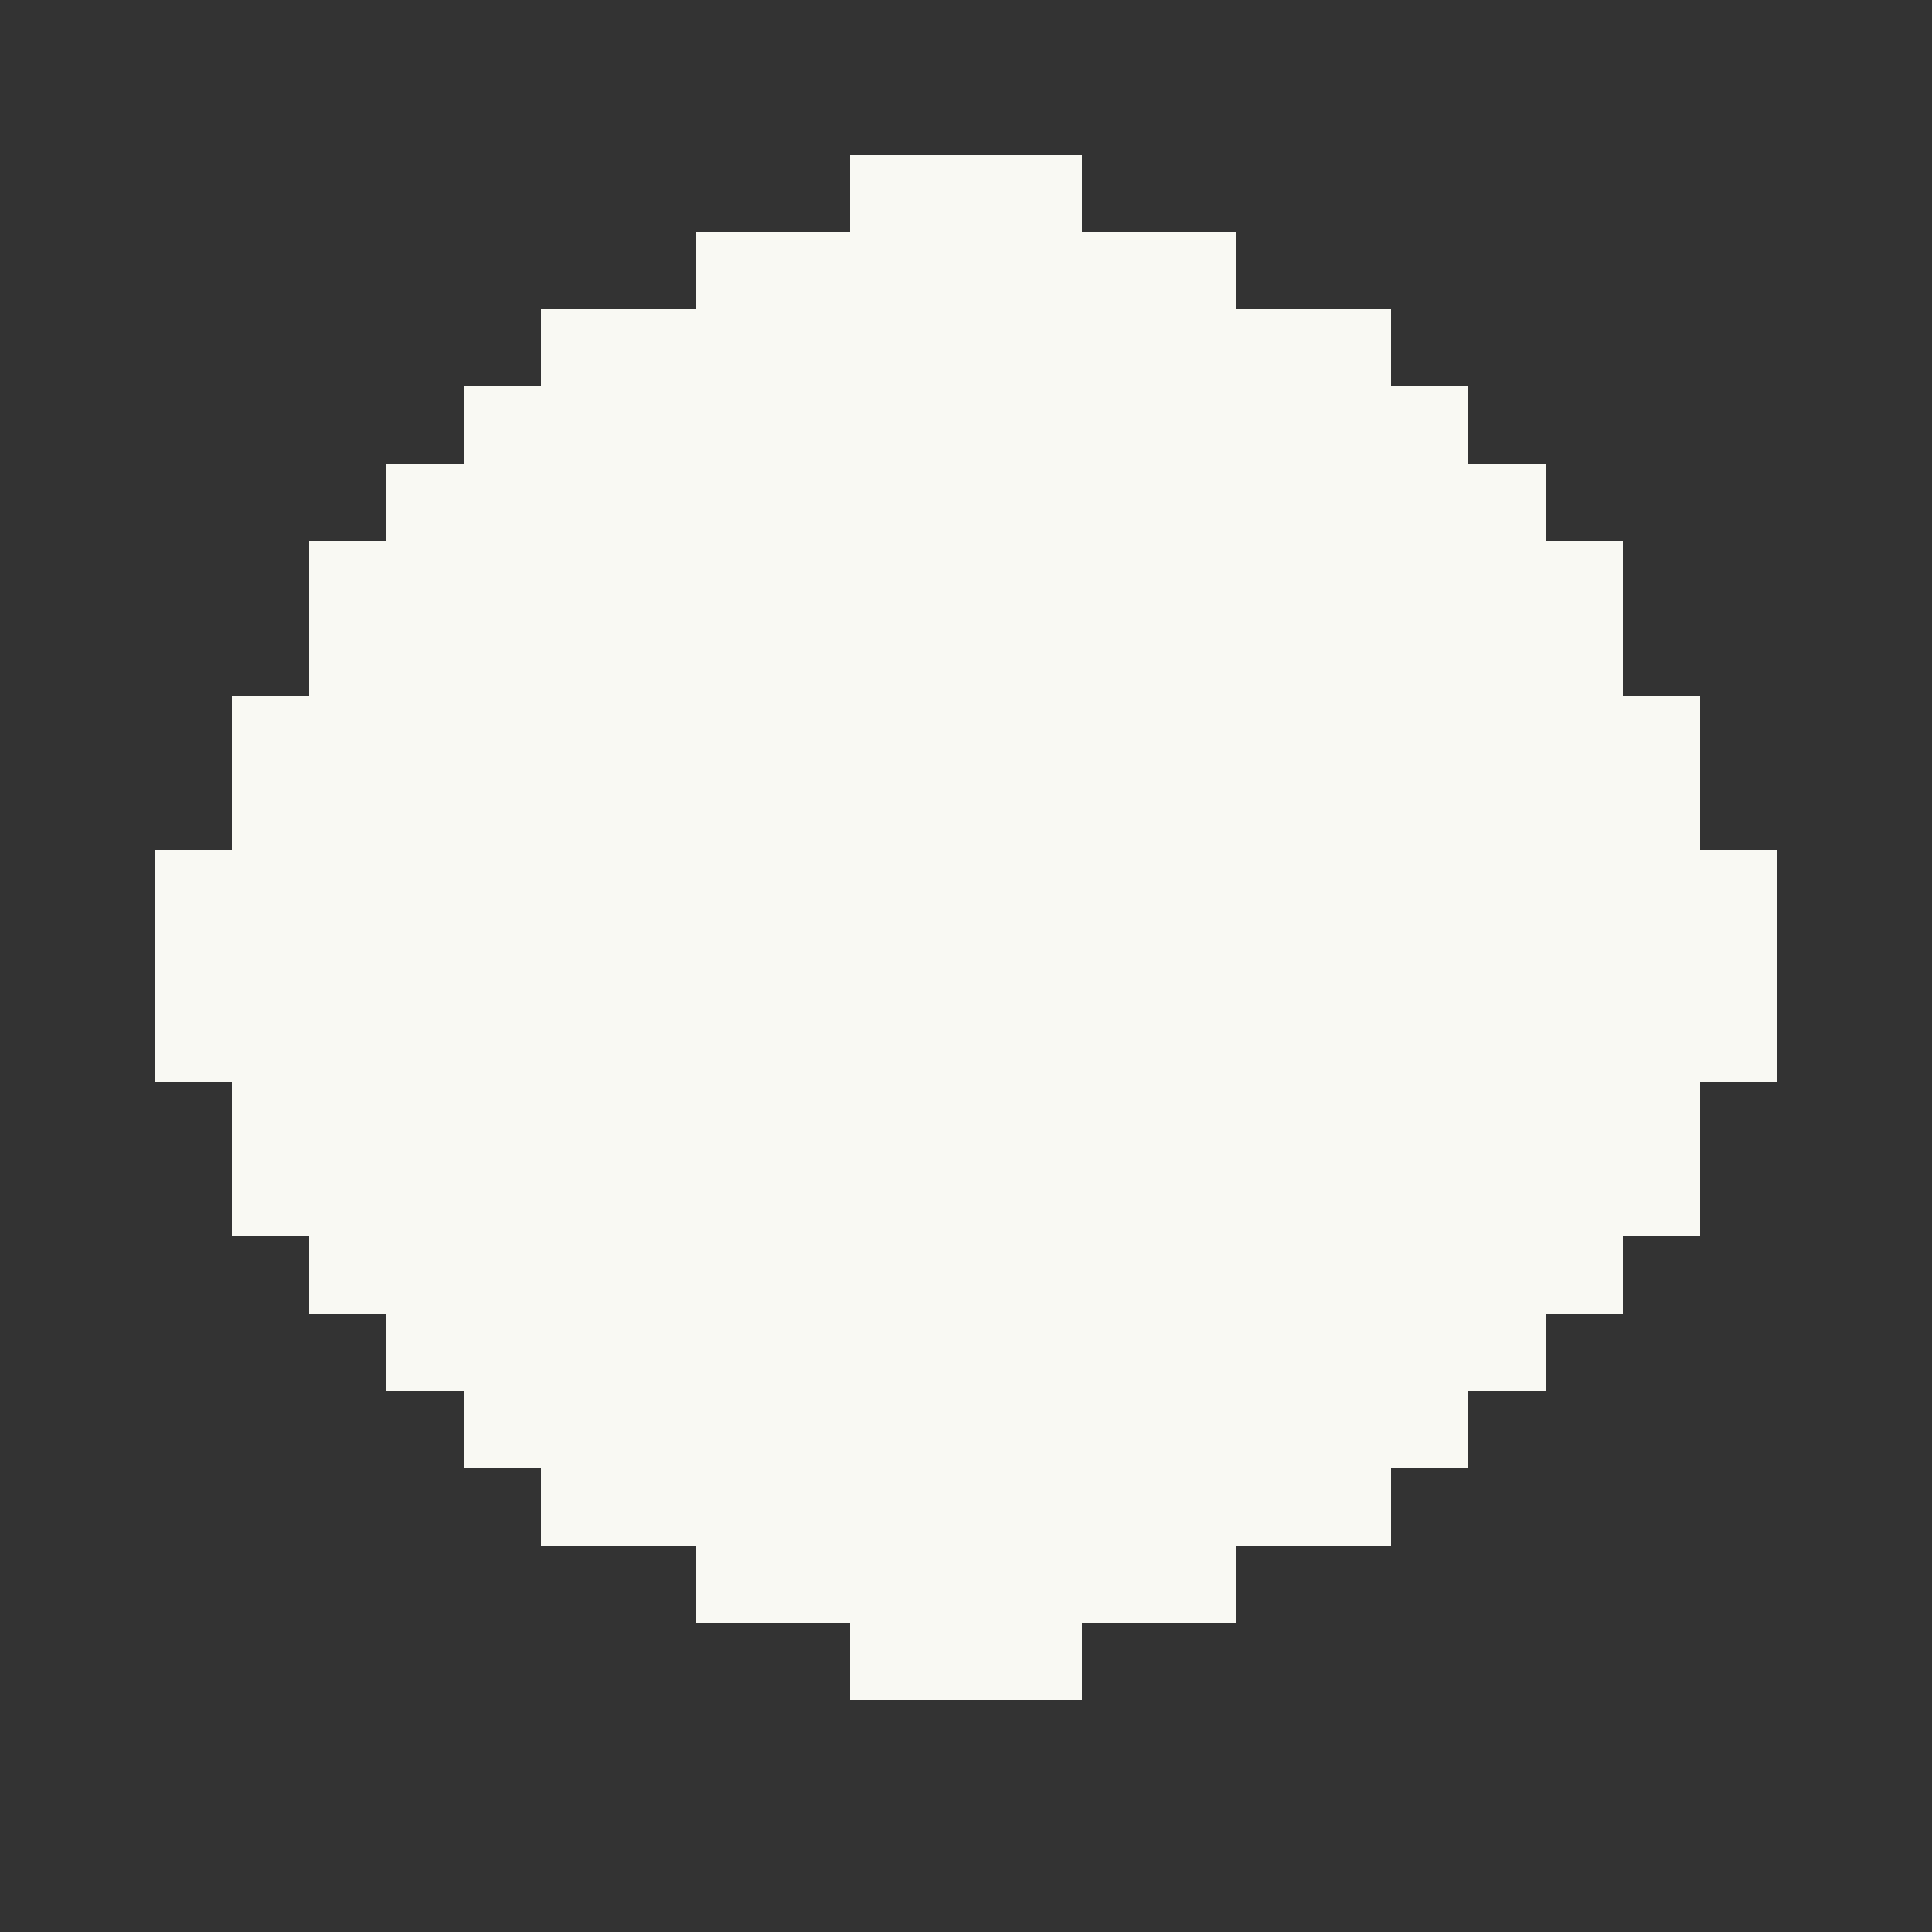 <svg width="250" height="250" xmlns="http://www.w3.org/2000/svg" viewBox="0 0 250 250"><rect x="0" y="0" width="250" height="250" fill="#333333" stroke="none"/><rect width="10" height="10" rx="0" fill="#f9f9f3" x="110" y="20"></rect><rect width="10" height="10" rx="0" fill="#f9f9f3" x="120" y="20"></rect><rect width="10" height="10" rx="0" fill="#f9f9f3" x="130" y="20"></rect><rect width="10" height="10" rx="0" fill="#f9f9f3" x="90" y="30"></rect><rect width="10" height="10" rx="0" fill="#f9f9f3" x="100" y="30"></rect><rect width="10" height="10" rx="0" fill="#f9f9f3" x="110" y="30"></rect><rect width="10" height="10" rx="0" fill="#f9f9f3" x="120" y="30"></rect><rect width="10" height="10" rx="0" fill="#f9f9f3" x="130" y="30"></rect><rect width="10" height="10" rx="0" fill="#f9f9f3" x="140" y="30"></rect><rect width="10" height="10" rx="0" fill="#f9f9f3" x="150" y="30"></rect><rect width="10" height="10" rx="0" fill="#f9f9f3" x="70" y="40"></rect><rect width="10" height="10" rx="0" fill="#f9f9f3" x="80" y="40"></rect><rect width="10" height="10" rx="0" fill="#f9f9f3" x="90" y="40"></rect><rect width="10" height="10" rx="0" fill="#f9f9f3" x="100" y="40"></rect><rect width="10" height="10" rx="0" fill="#f9f9f3" x="110" y="40"></rect><rect width="10" height="10" rx="0" fill="#f9f9f3" x="120" y="40"></rect><rect width="10" height="10" rx="0" fill="#f9f9f3" x="130" y="40"></rect><rect width="10" height="10" rx="0" fill="#f9f9f3" x="140" y="40"></rect><rect width="10" height="10" rx="0" fill="#f9f9f3" x="150" y="40"></rect><rect width="10" height="10" rx="0" fill="#f9f9f3" x="160" y="40"></rect><rect width="10" height="10" rx="0" fill="#f9f9f3" x="170" y="40"></rect><rect width="10" height="10" rx="0" fill="#f9f9f3" x="60" y="50"></rect><rect width="10" height="10" rx="0" fill="#f9f9f3" x="70" y="50"></rect><rect width="10" height="10" rx="0" fill="#f9f9f3" x="80" y="50"></rect><rect width="10" height="10" rx="0" fill="#f9f9f3" x="90" y="50"></rect><rect width="10" height="10" rx="0" fill="#f9f9f3" x="100" y="50"></rect><rect width="10" height="10" rx="0" fill="#f9f9f3" x="110" y="50"></rect><rect width="10" height="10" rx="0" fill="#f9f9f3" x="120" y="50"></rect><rect width="10" height="10" rx="0" fill="#f9f9f3" x="130" y="50"></rect><rect width="10" height="10" rx="0" fill="#f9f9f3" x="140" y="50"></rect><rect width="10" height="10" rx="0" fill="#f9f9f3" x="150" y="50"></rect><rect width="10" height="10" rx="0" fill="#f9f9f3" x="160" y="50"></rect><rect width="10" height="10" rx="0" fill="#f9f9f3" x="170" y="50"></rect><rect width="10" height="10" rx="0" fill="#f9f9f3" x="180" y="50"></rect><rect width="10" height="10" rx="0" fill="#f9f9f3" x="50" y="60"></rect><rect width="10" height="10" rx="0" fill="#f9f9f3" x="60" y="60"></rect><rect width="10" height="10" rx="0" fill="#f9f9f3" x="70" y="60"></rect><rect width="10" height="10" rx="0" fill="#f9f9f3" x="80" y="60"></rect><rect width="10" height="10" rx="0" fill="#f9f9f3" x="90" y="60"></rect><rect width="10" height="10" rx="0" fill="#f9f9f3" x="100" y="60"></rect><rect width="10" height="10" rx="0" fill="#f9f9f3" x="110" y="60"></rect><rect width="10" height="10" rx="0" fill="#f9f9f3" x="120" y="60"></rect><rect width="10" height="10" rx="0" fill="#f9f9f3" x="130" y="60"></rect><rect width="10" height="10" rx="0" fill="#f9f9f3" x="140" y="60"></rect><rect width="10" height="10" rx="0" fill="#f9f9f3" x="150" y="60"></rect><rect width="10" height="10" rx="0" fill="#f9f9f3" x="160" y="60"></rect><rect width="10" height="10" rx="0" fill="#f9f9f3" x="170" y="60"></rect><rect width="10" height="10" rx="0" fill="#f9f9f3" x="180" y="60"></rect><rect width="10" height="10" rx="0" fill="#f9f9f3" x="190" y="60"></rect><rect width="10" height="10" rx="0" fill="#f9f9f3" x="40" y="70"></rect><rect width="10" height="10" rx="0" fill="#f9f9f3" x="50" y="70"></rect><rect width="10" height="10" rx="0" fill="#f9f9f3" x="60" y="70"></rect><rect width="10" height="10" rx="0" fill="#f9f9f3" x="70" y="70"></rect><rect width="10" height="10" rx="0" fill="#f9f9f3" x="80" y="70"></rect><rect width="10" height="10" rx="0" fill="#f9f9f3" x="90" y="70"></rect><rect width="10" height="10" rx="0" fill="#f9f9f3" x="100" y="70"></rect><rect width="10" height="10" rx="0" fill="#f9f9f3" x="110" y="70"></rect><rect width="10" height="10" rx="0" fill="#f9f9f3" x="120" y="70"></rect><rect width="10" height="10" rx="0" fill="#f9f9f3" x="130" y="70"></rect><rect width="10" height="10" rx="0" fill="#f9f9f3" x="140" y="70"></rect><rect width="10" height="10" rx="0" fill="#f9f9f3" x="150" y="70"></rect><rect width="10" height="10" rx="0" fill="#f9f9f3" x="160" y="70"></rect><rect width="10" height="10" rx="0" fill="#f9f9f3" x="170" y="70"></rect><rect width="10" height="10" rx="0" fill="#f9f9f3" x="180" y="70"></rect><rect width="10" height="10" rx="0" fill="#f9f9f3" x="190" y="70"></rect><rect width="10" height="10" rx="0" fill="#f9f9f3" x="200" y="70"></rect><rect width="10" height="10" rx="0" fill="#f9f9f3" x="40" y="80"></rect><rect width="10" height="10" rx="0" fill="#f9f9f3" x="50" y="80"></rect><rect width="10" height="10" rx="0" fill="#f9f9f3" x="60" y="80"></rect><rect width="10" height="10" rx="0" fill="#f9f9f3" x="70" y="80"></rect><rect width="10" height="10" rx="0" fill="#f9f9f3" x="80" y="80"></rect><rect width="10" height="10" rx="0" fill="#f9f9f3" x="90" y="80"></rect><rect width="10" height="10" rx="0" fill="#f9f9f3" x="100" y="80"></rect><rect width="10" height="10" rx="0" fill="#f9f9f3" x="110" y="80"></rect><rect width="10" height="10" rx="0" fill="#f9f9f3" x="120" y="80"></rect><rect width="10" height="10" rx="0" fill="#f9f9f3" x="130" y="80"></rect><rect width="10" height="10" rx="0" fill="#f9f9f3" x="140" y="80"></rect><rect width="10" height="10" rx="0" fill="#f9f9f3" x="150" y="80"></rect><rect width="10" height="10" rx="0" fill="#f9f9f3" x="160" y="80"></rect><rect width="10" height="10" rx="0" fill="#f9f9f3" x="170" y="80"></rect><rect width="10" height="10" rx="0" fill="#f9f9f3" x="180" y="80"></rect><rect width="10" height="10" rx="0" fill="#f9f9f3" x="190" y="80"></rect><rect width="10" height="10" rx="0" fill="#f9f9f3" x="200" y="80"></rect><rect width="10" height="10" rx="0" fill="#f9f9f3" x="30" y="90"></rect><rect width="10" height="10" rx="0" fill="#f9f9f3" x="40" y="90"></rect><rect width="10" height="10" rx="0" fill="#f9f9f3" x="50" y="90"></rect><rect width="10" height="10" rx="0" fill="#f9f9f3" x="60" y="90"></rect><rect width="10" height="10" rx="0" fill="#f9f9f3" x="70" y="90"></rect><rect width="10" height="10" rx="0" fill="#f9f9f3" x="80" y="90"></rect><rect width="10" height="10" rx="0" fill="#f9f9f3" x="90" y="90"></rect><rect width="10" height="10" rx="0" fill="#f9f9f3" x="100" y="90"></rect><rect width="10" height="10" rx="0" fill="#f9f9f3" x="110" y="90"></rect><rect width="10" height="10" rx="0" fill="#f9f9f3" x="120" y="90"></rect><rect width="10" height="10" rx="0" fill="#f9f9f3" x="130" y="90"></rect><rect width="10" height="10" rx="0" fill="#f9f9f3" x="140" y="90"></rect><rect width="10" height="10" rx="0" fill="#f9f9f3" x="150" y="90"></rect><rect width="10" height="10" rx="0" fill="#f9f9f3" x="160" y="90"></rect><rect width="10" height="10" rx="0" fill="#f9f9f3" x="170" y="90"></rect><rect width="10" height="10" rx="0" fill="#f9f9f3" x="180" y="90"></rect><rect width="10" height="10" rx="0" fill="#f9f9f3" x="190" y="90"></rect><rect width="10" height="10" rx="0" fill="#f9f9f3" x="200" y="90"></rect><rect width="10" height="10" rx="0" fill="#f9f9f3" x="210" y="90"></rect><rect width="10" height="10" rx="0" fill="#f9f9f3" x="30" y="100"></rect><rect width="10" height="10" rx="0" fill="#f9f9f3" x="40" y="100"></rect><rect width="10" height="10" rx="0" fill="#f9f9f3" x="50" y="100"></rect><rect width="10" height="10" rx="0" fill="#f9f9f3" x="60" y="100"></rect><rect width="10" height="10" rx="0" fill="#f9f9f3" x="70" y="100"></rect><rect width="10" height="10" rx="0" fill="#f9f9f3" x="80" y="100"></rect><rect width="10" height="10" rx="0" fill="#f9f9f3" x="90" y="100"></rect><rect width="10" height="10" rx="0" fill="#f9f9f3" x="100" y="100"></rect><rect width="10" height="10" rx="0" fill="#f9f9f3" x="110" y="100"></rect><rect width="10" height="10" rx="0" fill="#f9f9f3" x="120" y="100"></rect><rect width="10" height="10" rx="0" fill="#f9f9f3" x="130" y="100"></rect><rect width="10" height="10" rx="0" fill="#f9f9f3" x="140" y="100"></rect><rect width="10" height="10" rx="0" fill="#f9f9f3" x="150" y="100"></rect><rect width="10" height="10" rx="0" fill="#f9f9f3" x="160" y="100"></rect><rect width="10" height="10" rx="0" fill="#f9f9f3" x="170" y="100"></rect><rect width="10" height="10" rx="0" fill="#f9f9f3" x="180" y="100"></rect><rect width="10" height="10" rx="0" fill="#f9f9f3" x="190" y="100"></rect><rect width="10" height="10" rx="0" fill="#f9f9f3" x="200" y="100"></rect><rect width="10" height="10" rx="0" fill="#f9f9f3" x="210" y="100"></rect><rect width="10" height="10" rx="0" fill="#f9f9f3" x="20" y="110"></rect><rect width="10" height="10" rx="0" fill="#f9f9f3" x="30" y="110"></rect><rect width="10" height="10" rx="0" fill="#f9f9f3" x="40" y="110"></rect><rect width="10" height="10" rx="0" fill="#f9f9f3" x="50" y="110"></rect><rect width="10" height="10" rx="0" fill="#f9f9f3" x="60" y="110"></rect><rect width="10" height="10" rx="0" fill="#f9f9f3" x="70" y="110"></rect><rect width="10" height="10" rx="0" fill="#f9f9f3" x="80" y="110"></rect><rect width="10" height="10" rx="0" fill="#f9f9f3" x="90" y="110"></rect><rect width="10" height="10" rx="0" fill="#f9f9f3" x="100" y="110"></rect><rect width="10" height="10" rx="0" fill="#f9f9f3" x="110" y="110"></rect><rect width="10" height="10" rx="0" fill="#f9f9f3" x="120" y="110"></rect><rect width="10" height="10" rx="0" fill="#f9f9f3" x="130" y="110"></rect><rect width="10" height="10" rx="0" fill="#f9f9f3" x="140" y="110"></rect><rect width="10" height="10" rx="0" fill="#f9f9f3" x="150" y="110"></rect><rect width="10" height="10" rx="0" fill="#f9f9f3" x="160" y="110"></rect><rect width="10" height="10" rx="0" fill="#f9f9f3" x="170" y="110"></rect><rect width="10" height="10" rx="0" fill="#f9f9f3" x="180" y="110"></rect><rect width="10" height="10" rx="0" fill="#f9f9f3" x="190" y="110"></rect><rect width="10" height="10" rx="0" fill="#f9f9f3" x="200" y="110"></rect><rect width="10" height="10" rx="0" fill="#f9f9f3" x="210" y="110"></rect><rect width="10" height="10" rx="0" fill="#f9f9f3" x="220" y="110"></rect><rect width="10" height="10" rx="0" fill="#f9f9f3" x="20" y="120"></rect><rect width="10" height="10" rx="0" fill="#f9f9f3" x="30" y="120"></rect><rect width="10" height="10" rx="0" fill="#f9f9f3" x="40" y="120"></rect><rect width="10" height="10" rx="0" fill="#f9f9f3" x="50" y="120"></rect><rect width="10" height="10" rx="0" fill="#f9f9f3" x="60" y="120"></rect><rect width="10" height="10" rx="0" fill="#f9f9f3" x="70" y="120"></rect><rect width="10" height="10" rx="0" fill="#f9f9f3" x="80" y="120"></rect><rect width="10" height="10" rx="0" fill="#f9f9f3" x="90" y="120"></rect><rect width="10" height="10" rx="0" fill="#f9f9f3" x="100" y="120"></rect><rect width="10" height="10" rx="0" fill="#f9f9f3" x="110" y="120"></rect><rect width="10" height="10" rx="0" fill="#f9f9f3" x="120" y="120"></rect><rect width="10" height="10" rx="0" fill="#f9f9f3" x="130" y="120"></rect><rect width="10" height="10" rx="0" fill="#f9f9f3" x="140" y="120"></rect><rect width="10" height="10" rx="0" fill="#f9f9f3" x="150" y="120"></rect><rect width="10" height="10" rx="0" fill="#f9f9f3" x="160" y="120"></rect><rect width="10" height="10" rx="0" fill="#f9f9f3" x="170" y="120"></rect><rect width="10" height="10" rx="0" fill="#f9f9f3" x="180" y="120"></rect><rect width="10" height="10" rx="0" fill="#f9f9f3" x="190" y="120"></rect><rect width="10" height="10" rx="0" fill="#f9f9f3" x="200" y="120"></rect><rect width="10" height="10" rx="0" fill="#f9f9f3" x="210" y="120"></rect><rect width="10" height="10" rx="0" fill="#f9f9f3" x="220" y="120"></rect><rect width="10" height="10" rx="0" fill="#f9f9f3" x="20" y="130"></rect><rect width="10" height="10" rx="0" fill="#f9f9f3" x="30" y="130"></rect><rect width="10" height="10" rx="0" fill="#f9f9f3" x="40" y="130"></rect><rect width="10" height="10" rx="0" fill="#f9f9f3" x="50" y="130"></rect><rect width="10" height="10" rx="0" fill="#f9f9f3" x="60" y="130"></rect><rect width="10" height="10" rx="0" fill="#f9f9f3" x="70" y="130"></rect><rect width="10" height="10" rx="0" fill="#f9f9f3" x="80" y="130"></rect><rect width="10" height="10" rx="0" fill="#f9f9f3" x="90" y="130"></rect><rect width="10" height="10" rx="0" fill="#f9f9f3" x="100" y="130"></rect><rect width="10" height="10" rx="0" fill="#f9f9f3" x="110" y="130"></rect><rect width="10" height="10" rx="0" fill="#f9f9f3" x="120" y="130"></rect><rect width="10" height="10" rx="0" fill="#f9f9f3" x="130" y="130"></rect><rect width="10" height="10" rx="0" fill="#f9f9f3" x="140" y="130"></rect><rect width="10" height="10" rx="0" fill="#f9f9f3" x="150" y="130"></rect><rect width="10" height="10" rx="0" fill="#f9f9f3" x="160" y="130"></rect><rect width="10" height="10" rx="0" fill="#f9f9f3" x="170" y="130"></rect><rect width="10" height="10" rx="0" fill="#f9f9f3" x="180" y="130"></rect><rect width="10" height="10" rx="0" fill="#f9f9f3" x="190" y="130"></rect><rect width="10" height="10" rx="0" fill="#f9f9f3" x="200" y="130"></rect><rect width="10" height="10" rx="0" fill="#f9f9f3" x="210" y="130"></rect><rect width="10" height="10" rx="0" fill="#f9f9f3" x="220" y="130"></rect><rect width="10" height="10" rx="0" fill="#f9f9f3" x="30" y="140"></rect><rect width="10" height="10" rx="0" fill="#f9f9f3" x="40" y="140"></rect><rect width="10" height="10" rx="0" fill="#f9f9f3" x="50" y="140"></rect><rect width="10" height="10" rx="0" fill="#f9f9f3" x="60" y="140"></rect><rect width="10" height="10" rx="0" fill="#f9f9f3" x="70" y="140"></rect><rect width="10" height="10" rx="0" fill="#f9f9f3" x="80" y="140"></rect><rect width="10" height="10" rx="0" fill="#f9f9f3" x="90" y="140"></rect><rect width="10" height="10" rx="0" fill="#f9f9f3" x="100" y="140"></rect><rect width="10" height="10" rx="0" fill="#f9f9f3" x="110" y="140"></rect><rect width="10" height="10" rx="0" fill="#f9f9f3" x="120" y="140"></rect><rect width="10" height="10" rx="0" fill="#f9f9f3" x="130" y="140"></rect><rect width="10" height="10" rx="0" fill="#f9f9f3" x="140" y="140"></rect><rect width="10" height="10" rx="0" fill="#f9f9f3" x="150" y="140"></rect><rect width="10" height="10" rx="0" fill="#f9f9f3" x="160" y="140"></rect><rect width="10" height="10" rx="0" fill="#f9f9f3" x="170" y="140"></rect><rect width="10" height="10" rx="0" fill="#f9f9f3" x="180" y="140"></rect><rect width="10" height="10" rx="0" fill="#f9f9f3" x="190" y="140"></rect><rect width="10" height="10" rx="0" fill="#f9f9f3" x="200" y="140"></rect><rect width="10" height="10" rx="0" fill="#f9f9f3" x="210" y="140"></rect><rect width="10" height="10" rx="0" fill="#f9f9f3" x="30" y="150"></rect><rect width="10" height="10" rx="0" fill="#f9f9f3" x="40" y="150"></rect><rect width="10" height="10" rx="0" fill="#f9f9f3" x="50" y="150"></rect><rect width="10" height="10" rx="0" fill="#f9f9f3" x="60" y="150"></rect><rect width="10" height="10" rx="0" fill="#f9f9f3" x="70" y="150"></rect><rect width="10" height="10" rx="0" fill="#f9f9f3" x="80" y="150"></rect><rect width="10" height="10" rx="0" fill="#f9f9f3" x="90" y="150"></rect><rect width="10" height="10" rx="0" fill="#f9f9f3" x="100" y="150"></rect><rect width="10" height="10" rx="0" fill="#f9f9f3" x="110" y="150"></rect><rect width="10" height="10" rx="0" fill="#f9f9f3" x="120" y="150"></rect><rect width="10" height="10" rx="0" fill="#f9f9f3" x="130" y="150"></rect><rect width="10" height="10" rx="0" fill="#f9f9f3" x="140" y="150"></rect><rect width="10" height="10" rx="0" fill="#f9f9f3" x="150" y="150"></rect><rect width="10" height="10" rx="0" fill="#f9f9f3" x="160" y="150"></rect><rect width="10" height="10" rx="0" fill="#f9f9f3" x="170" y="150"></rect><rect width="10" height="10" rx="0" fill="#f9f9f3" x="180" y="150"></rect><rect width="10" height="10" rx="0" fill="#f9f9f3" x="190" y="150"></rect><rect width="10" height="10" rx="0" fill="#f9f9f3" x="200" y="150"></rect><rect width="10" height="10" rx="0" fill="#f9f9f3" x="210" y="150"></rect><rect width="10" height="10" rx="0" fill="#f9f9f3" x="40" y="160"></rect><rect width="10" height="10" rx="0" fill="#f9f9f3" x="50" y="160"></rect><rect width="10" height="10" rx="0" fill="#f9f9f3" x="60" y="160"></rect><rect width="10" height="10" rx="0" fill="#f9f9f3" x="70" y="160"></rect><rect width="10" height="10" rx="0" fill="#f9f9f3" x="80" y="160"></rect><rect width="10" height="10" rx="0" fill="#f9f9f3" x="90" y="160"></rect><rect width="10" height="10" rx="0" fill="#f9f9f3" x="100" y="160"></rect><rect width="10" height="10" rx="0" fill="#f9f9f3" x="110" y="160"></rect><rect width="10" height="10" rx="0" fill="#f9f9f3" x="120" y="160"></rect><rect width="10" height="10" rx="0" fill="#f9f9f3" x="130" y="160"></rect><rect width="10" height="10" rx="0" fill="#f9f9f3" x="140" y="160"></rect><rect width="10" height="10" rx="0" fill="#f9f9f3" x="150" y="160"></rect><rect width="10" height="10" rx="0" fill="#f9f9f3" x="160" y="160"></rect><rect width="10" height="10" rx="0" fill="#f9f9f3" x="170" y="160"></rect><rect width="10" height="10" rx="0" fill="#f9f9f3" x="180" y="160"></rect><rect width="10" height="10" rx="0" fill="#f9f9f3" x="190" y="160"></rect><rect width="10" height="10" rx="0" fill="#f9f9f3" x="200" y="160"></rect><rect width="10" height="10" rx="0" fill="#f9f9f3" x="50" y="170"></rect><rect width="10" height="10" rx="0" fill="#f9f9f3" x="60" y="170"></rect><rect width="10" height="10" rx="0" fill="#f9f9f3" x="70" y="170"></rect><rect width="10" height="10" rx="0" fill="#f9f9f3" x="80" y="170"></rect><rect width="10" height="10" rx="0" fill="#f9f9f3" x="90" y="170"></rect><rect width="10" height="10" rx="0" fill="#f9f9f3" x="100" y="170"></rect><rect width="10" height="10" rx="0" fill="#f9f9f3" x="110" y="170"></rect><rect width="10" height="10" rx="0" fill="#f9f9f3" x="120" y="170"></rect><rect width="10" height="10" rx="0" fill="#f9f9f3" x="130" y="170"></rect><rect width="10" height="10" rx="0" fill="#f9f9f3" x="140" y="170"></rect><rect width="10" height="10" rx="0" fill="#f9f9f3" x="150" y="170"></rect><rect width="10" height="10" rx="0" fill="#f9f9f3" x="160" y="170"></rect><rect width="10" height="10" rx="0" fill="#f9f9f3" x="170" y="170"></rect><rect width="10" height="10" rx="0" fill="#f9f9f3" x="180" y="170"></rect><rect width="10" height="10" rx="0" fill="#f9f9f3" x="190" y="170"></rect><rect width="10" height="10" rx="0" fill="#f9f9f3" x="60" y="180"></rect><rect width="10" height="10" rx="0" fill="#f9f9f3" x="70" y="180"></rect><rect width="10" height="10" rx="0" fill="#f9f9f3" x="80" y="180"></rect><rect width="10" height="10" rx="0" fill="#f9f9f3" x="90" y="180"></rect><rect width="10" height="10" rx="0" fill="#f9f9f3" x="100" y="180"></rect><rect width="10" height="10" rx="0" fill="#f9f9f3" x="110" y="180"></rect><rect width="10" height="10" rx="0" fill="#f9f9f3" x="120" y="180"></rect><rect width="10" height="10" rx="0" fill="#f9f9f3" x="130" y="180"></rect><rect width="10" height="10" rx="0" fill="#f9f9f3" x="140" y="180"></rect><rect width="10" height="10" rx="0" fill="#f9f9f3" x="150" y="180"></rect><rect width="10" height="10" rx="0" fill="#f9f9f3" x="160" y="180"></rect><rect width="10" height="10" rx="0" fill="#f9f9f3" x="170" y="180"></rect><rect width="10" height="10" rx="0" fill="#f9f9f3" x="180" y="180"></rect><rect width="10" height="10" rx="0" fill="#f9f9f3" x="70" y="190"></rect><rect width="10" height="10" rx="0" fill="#f9f9f3" x="80" y="190"></rect><rect width="10" height="10" rx="0" fill="#f9f9f3" x="90" y="190"></rect><rect width="10" height="10" rx="0" fill="#f9f9f3" x="100" y="190"></rect><rect width="10" height="10" rx="0" fill="#f9f9f3" x="110" y="190"></rect><rect width="10" height="10" rx="0" fill="#f9f9f3" x="120" y="190"></rect><rect width="10" height="10" rx="0" fill="#f9f9f3" x="130" y="190"></rect><rect width="10" height="10" rx="0" fill="#f9f9f3" x="140" y="190"></rect><rect width="10" height="10" rx="0" fill="#f9f9f3" x="150" y="190"></rect><rect width="10" height="10" rx="0" fill="#f9f9f3" x="160" y="190"></rect><rect width="10" height="10" rx="0" fill="#f9f9f3" x="170" y="190"></rect><rect width="10" height="10" rx="0" fill="#f9f9f3" x="90" y="200"></rect><rect width="10" height="10" rx="0" fill="#f9f9f3" x="100" y="200"></rect><rect width="10" height="10" rx="0" fill="#f9f9f3" x="110" y="200"></rect><rect width="10" height="10" rx="0" fill="#f9f9f3" x="120" y="200"></rect><rect width="10" height="10" rx="0" fill="#f9f9f3" x="130" y="200"></rect><rect width="10" height="10" rx="0" fill="#f9f9f3" x="140" y="200"></rect><rect width="10" height="10" rx="0" fill="#f9f9f3" x="150" y="200"></rect><rect width="10" height="10" rx="0" fill="#f9f9f3" x="110" y="210"></rect><rect width="10" height="10" rx="0" fill="#f9f9f3" x="120" y="210"></rect><rect width="10" height="10" rx="0" fill="#f9f9f3" x="130" y="210"></rect></svg>